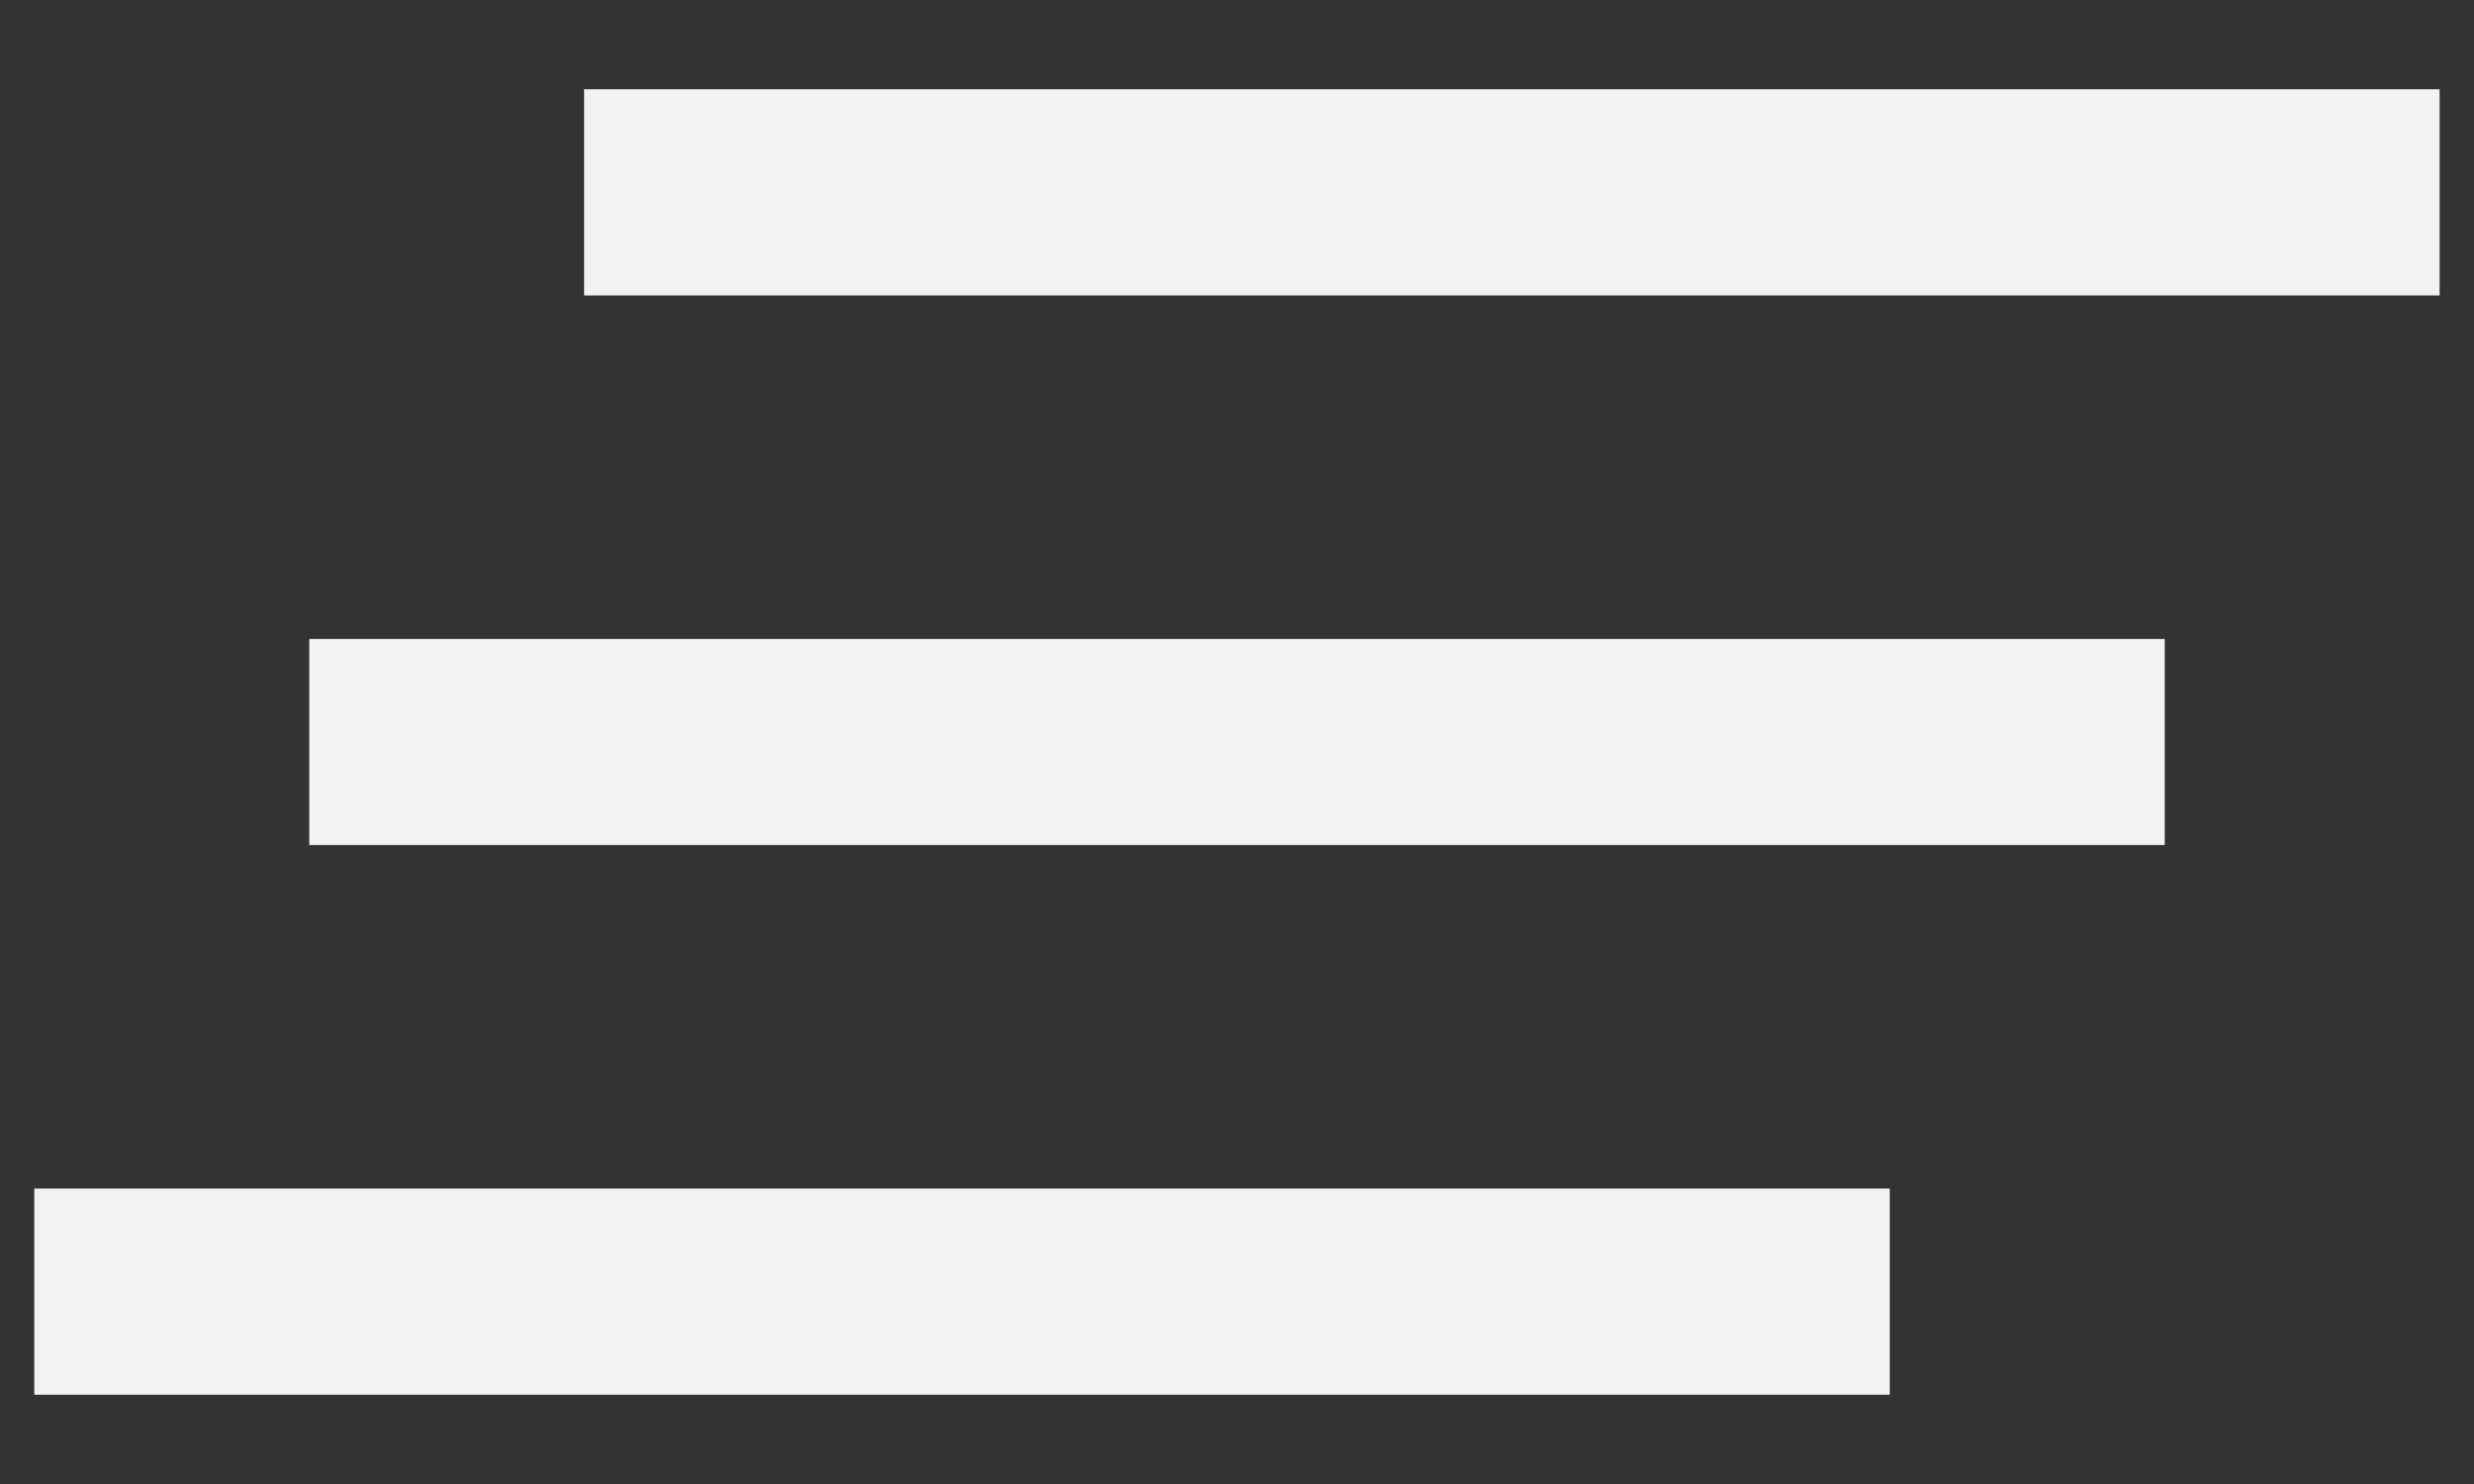 <svg width="20" height="12" viewBox="0 0 20 12" fill="none" xmlns="http://www.w3.org/2000/svg">
<rect x="0" y="0" width="20" height="12" fill="#333333" stroke="none"/>
<path id="clear_all" d="M0.277 11.278V9.611H15.277V11.278H0.277ZM2.5 6.833V5.167H17.5V6.833H2.5ZM4.722 2.389V0.722H19.722V2.389H4.722Z" fill="#F2F2F2"/>
</svg>
